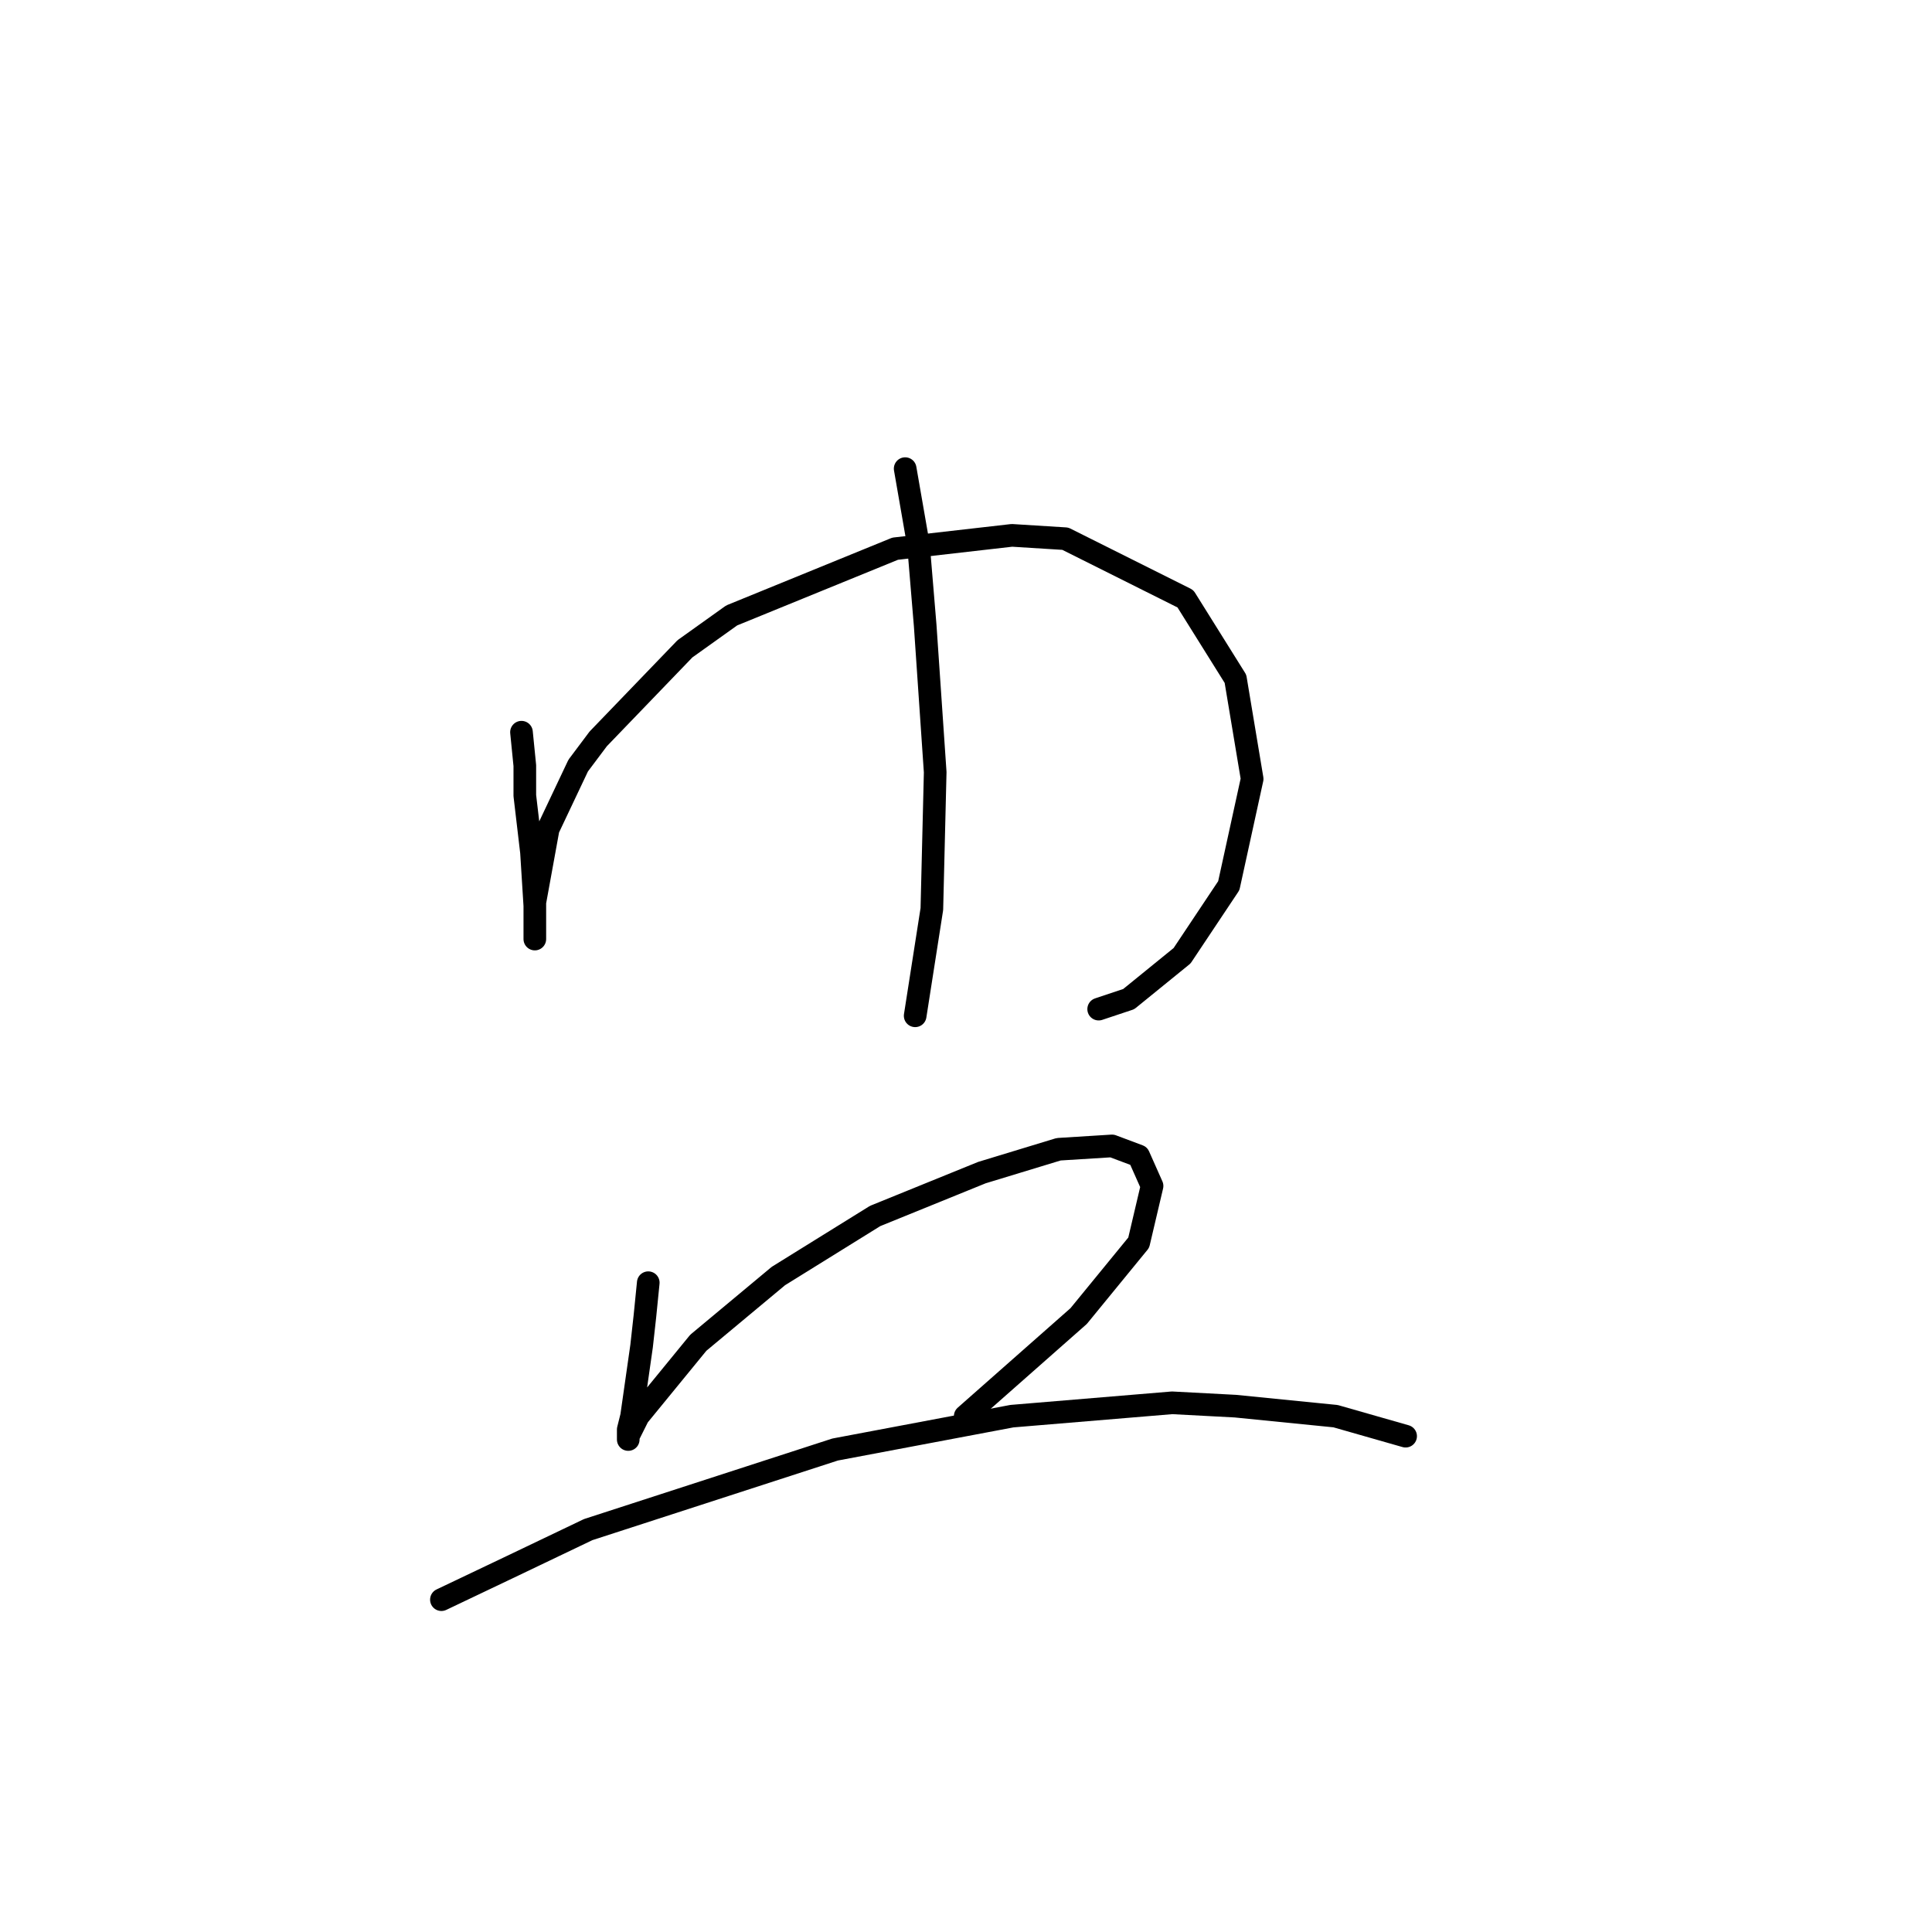 <?xml version="1.0" standalone="no"?>
    <svg width="256" height="256" xmlns="http://www.w3.org/2000/svg" version="1.1">
    <polyline stroke="black" stroke-width="3" stroke-linecap="round" fill="transparent" stroke-linejoin="round" points="69.099 97.021 69.541 101.442 69.541 105.421 70.425 112.936 70.867 120.01 70.867 123.546 70.867 124.43 70.867 123.988 70.867 123.104 70.867 119.567 72.636 109.842 76.614 101.442 79.267 97.905 90.761 85.969 96.95 81.548 118.613 72.706 134.086 70.938 141.159 71.38 157.074 79.338 163.705 89.948 165.916 103.21 162.821 117.357 156.632 126.641 149.559 132.388 145.58 133.714 145.58 133.714 " />
        <polyline stroke="black" stroke-width="3" stroke-linecap="round" fill="transparent" stroke-linejoin="round" points="119.939 62.096 121.707 72.264 122.591 82.874 123.918 102.326 123.476 120.452 121.265 134.598 121.265 134.598 " />
        <polyline stroke="black" stroke-width="3" stroke-linecap="round" fill="transparent" stroke-linejoin="round" points="85.898 169.965 85.456 174.386 85.014 178.365 83.688 187.649 83.246 189.417 83.246 190.743 83.246 190.301 83.688 189.417 84.572 187.649 92.529 177.923 103.14 169.081 115.96 161.124 130.107 155.376 140.275 152.282 147.348 151.84 150.885 153.166 152.653 157.145 150.885 164.66 142.927 174.386 127.896 187.649 127.896 187.649 " />
        <polyline stroke="black" stroke-width="3" stroke-linecap="round" fill="transparent" stroke-linejoin="round" points="58.489 211.964 67.773 207.543 77.941 202.68 110.655 192.07 134.086 187.649 155.306 185.88 163.705 186.323 176.968 187.649 186.252 190.301 186.252 190.301 " />
        </svg>